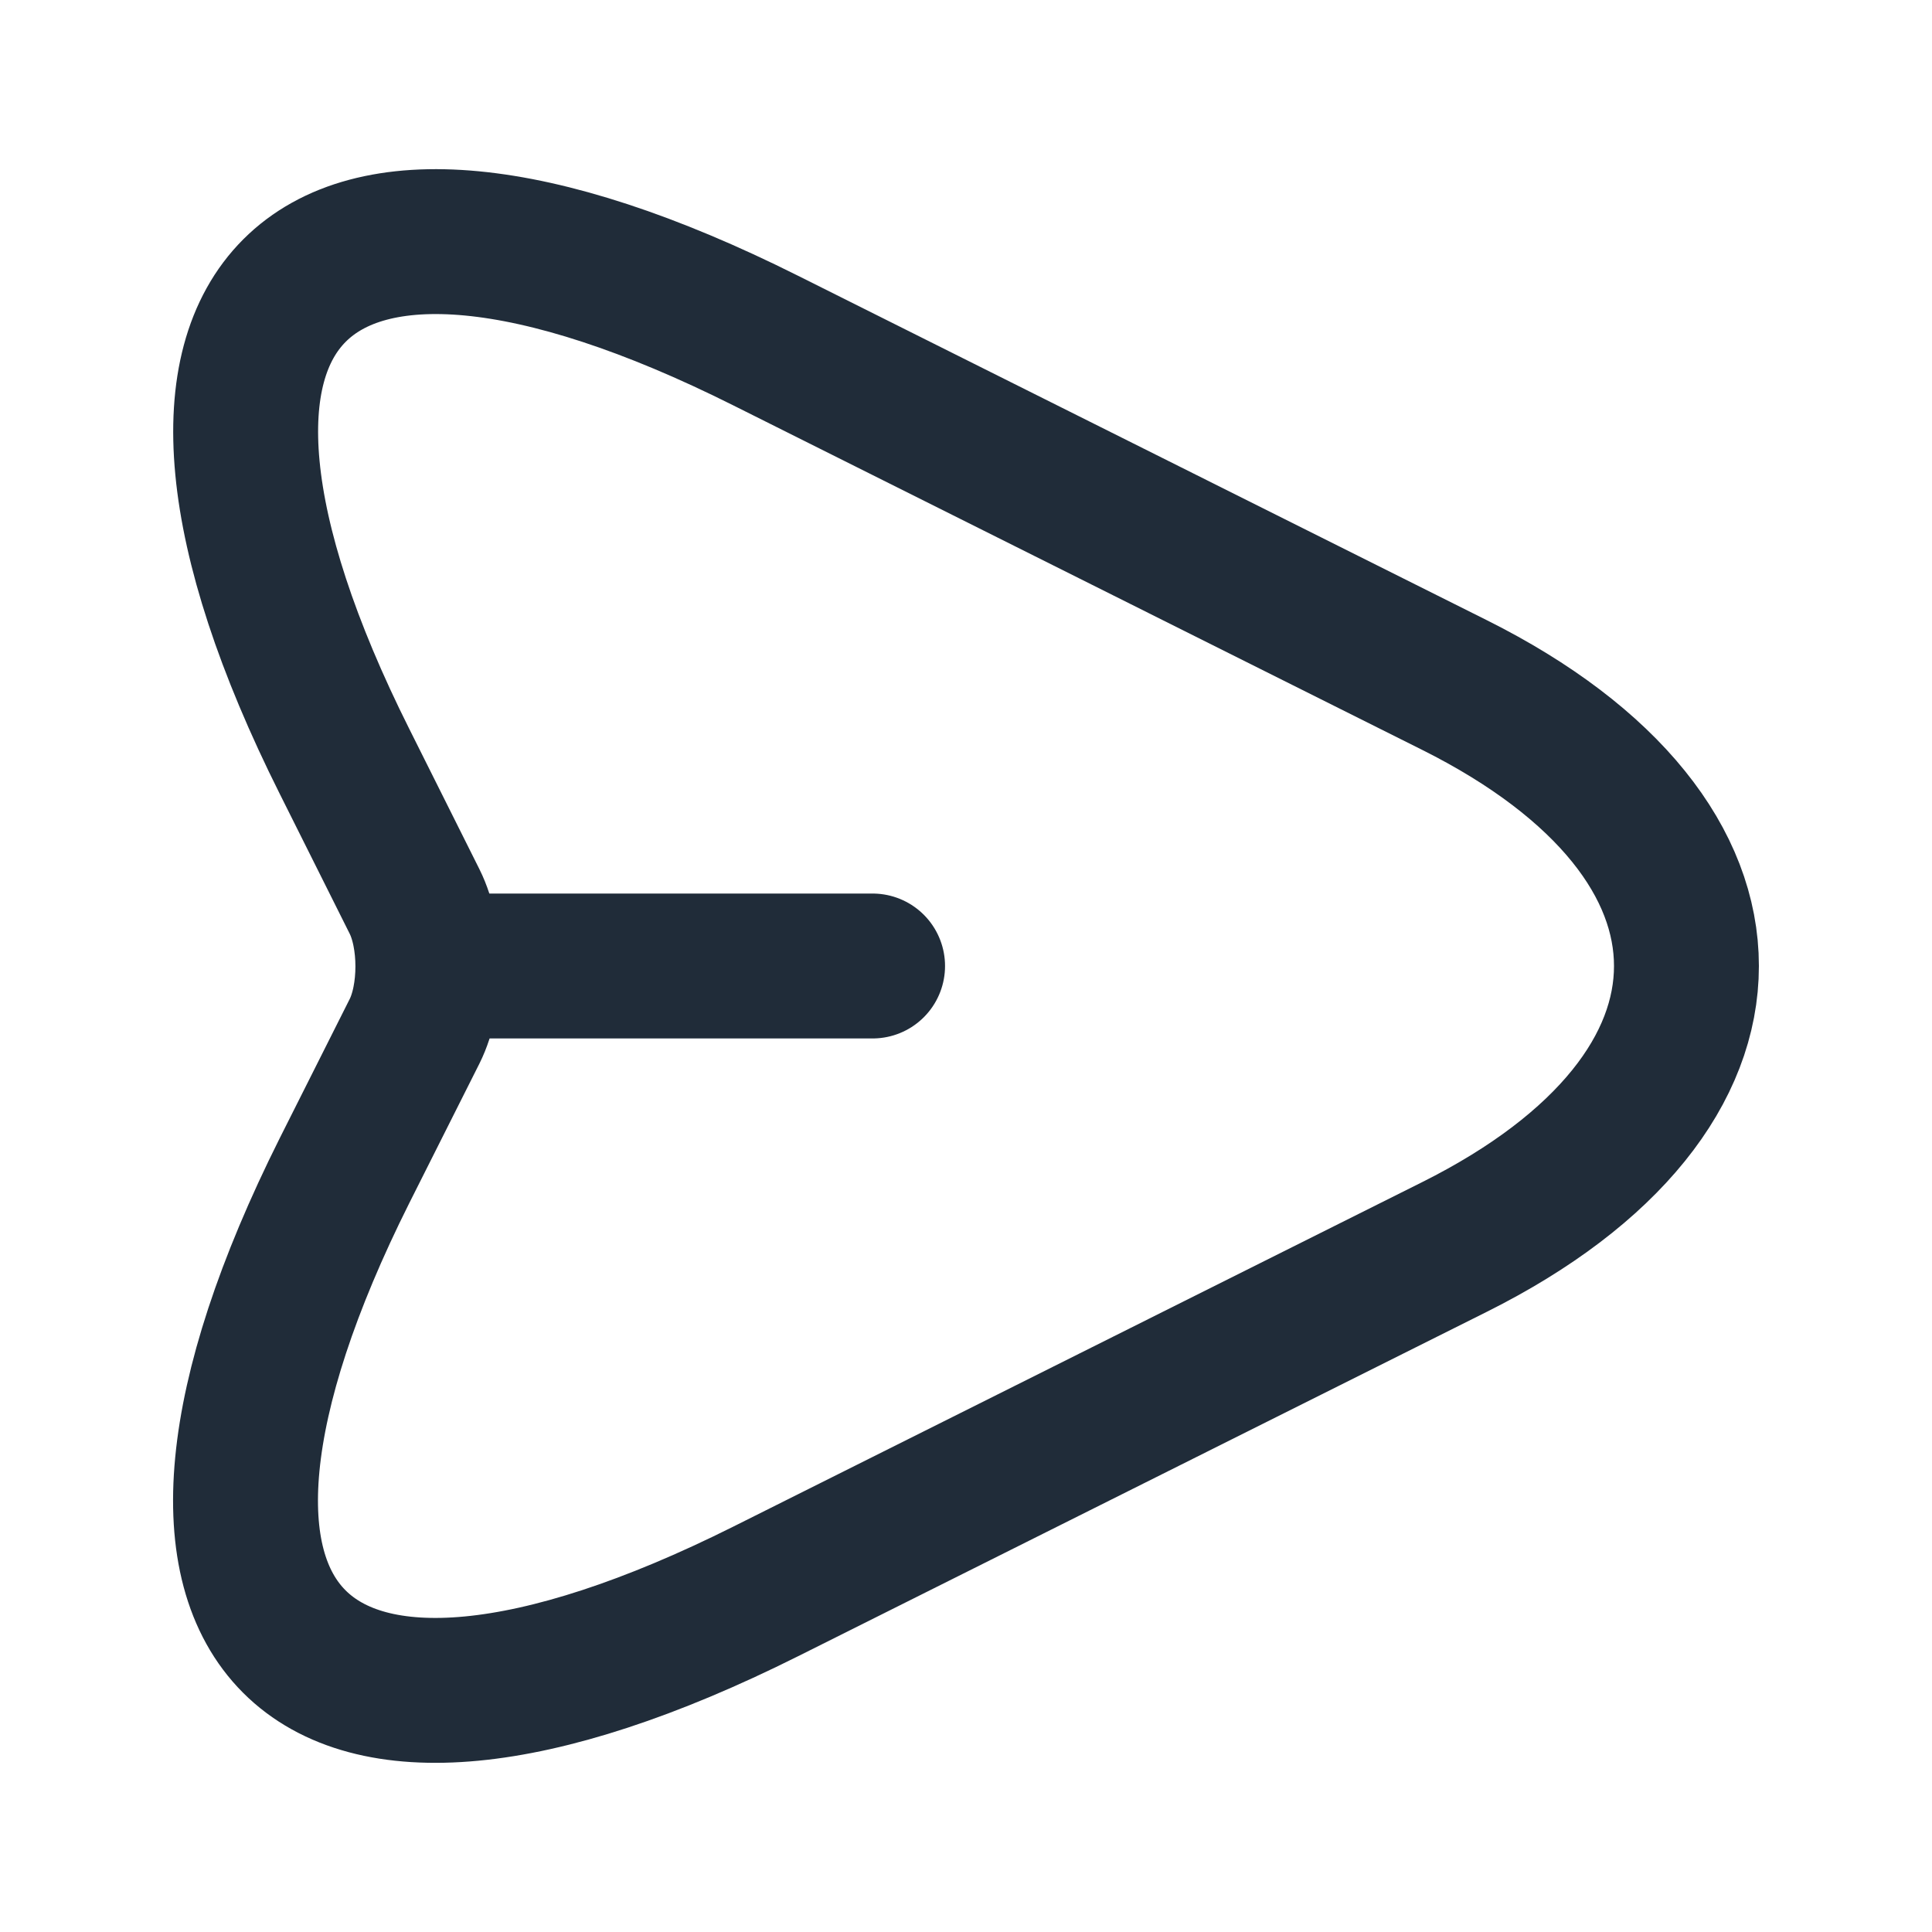 <svg width="20" height="20" viewBox="0 0 20 20" fill="none" xmlns="http://www.w3.org/2000/svg">
<path d="M7.925 3.525L15.058 7.092C18.258 8.692 18.258 11.308 15.058 12.908L7.925 16.475C3.125 18.875 1.167 16.908 3.567 12.117L4.292 10.675C4.475 10.308 4.475 9.7 4.292 9.333L3.567 7.883C1.167 3.092 3.133 1.125 7.925 3.525Z" stroke="#202C39" stroke-width="1.5" stroke-linecap="round" stroke-linejoin="round"/>
<path d="M4.533 10H9.033" stroke="#202C39" stroke-width="1.5" stroke-linecap="round" stroke-linejoin="round"/>
</svg>
